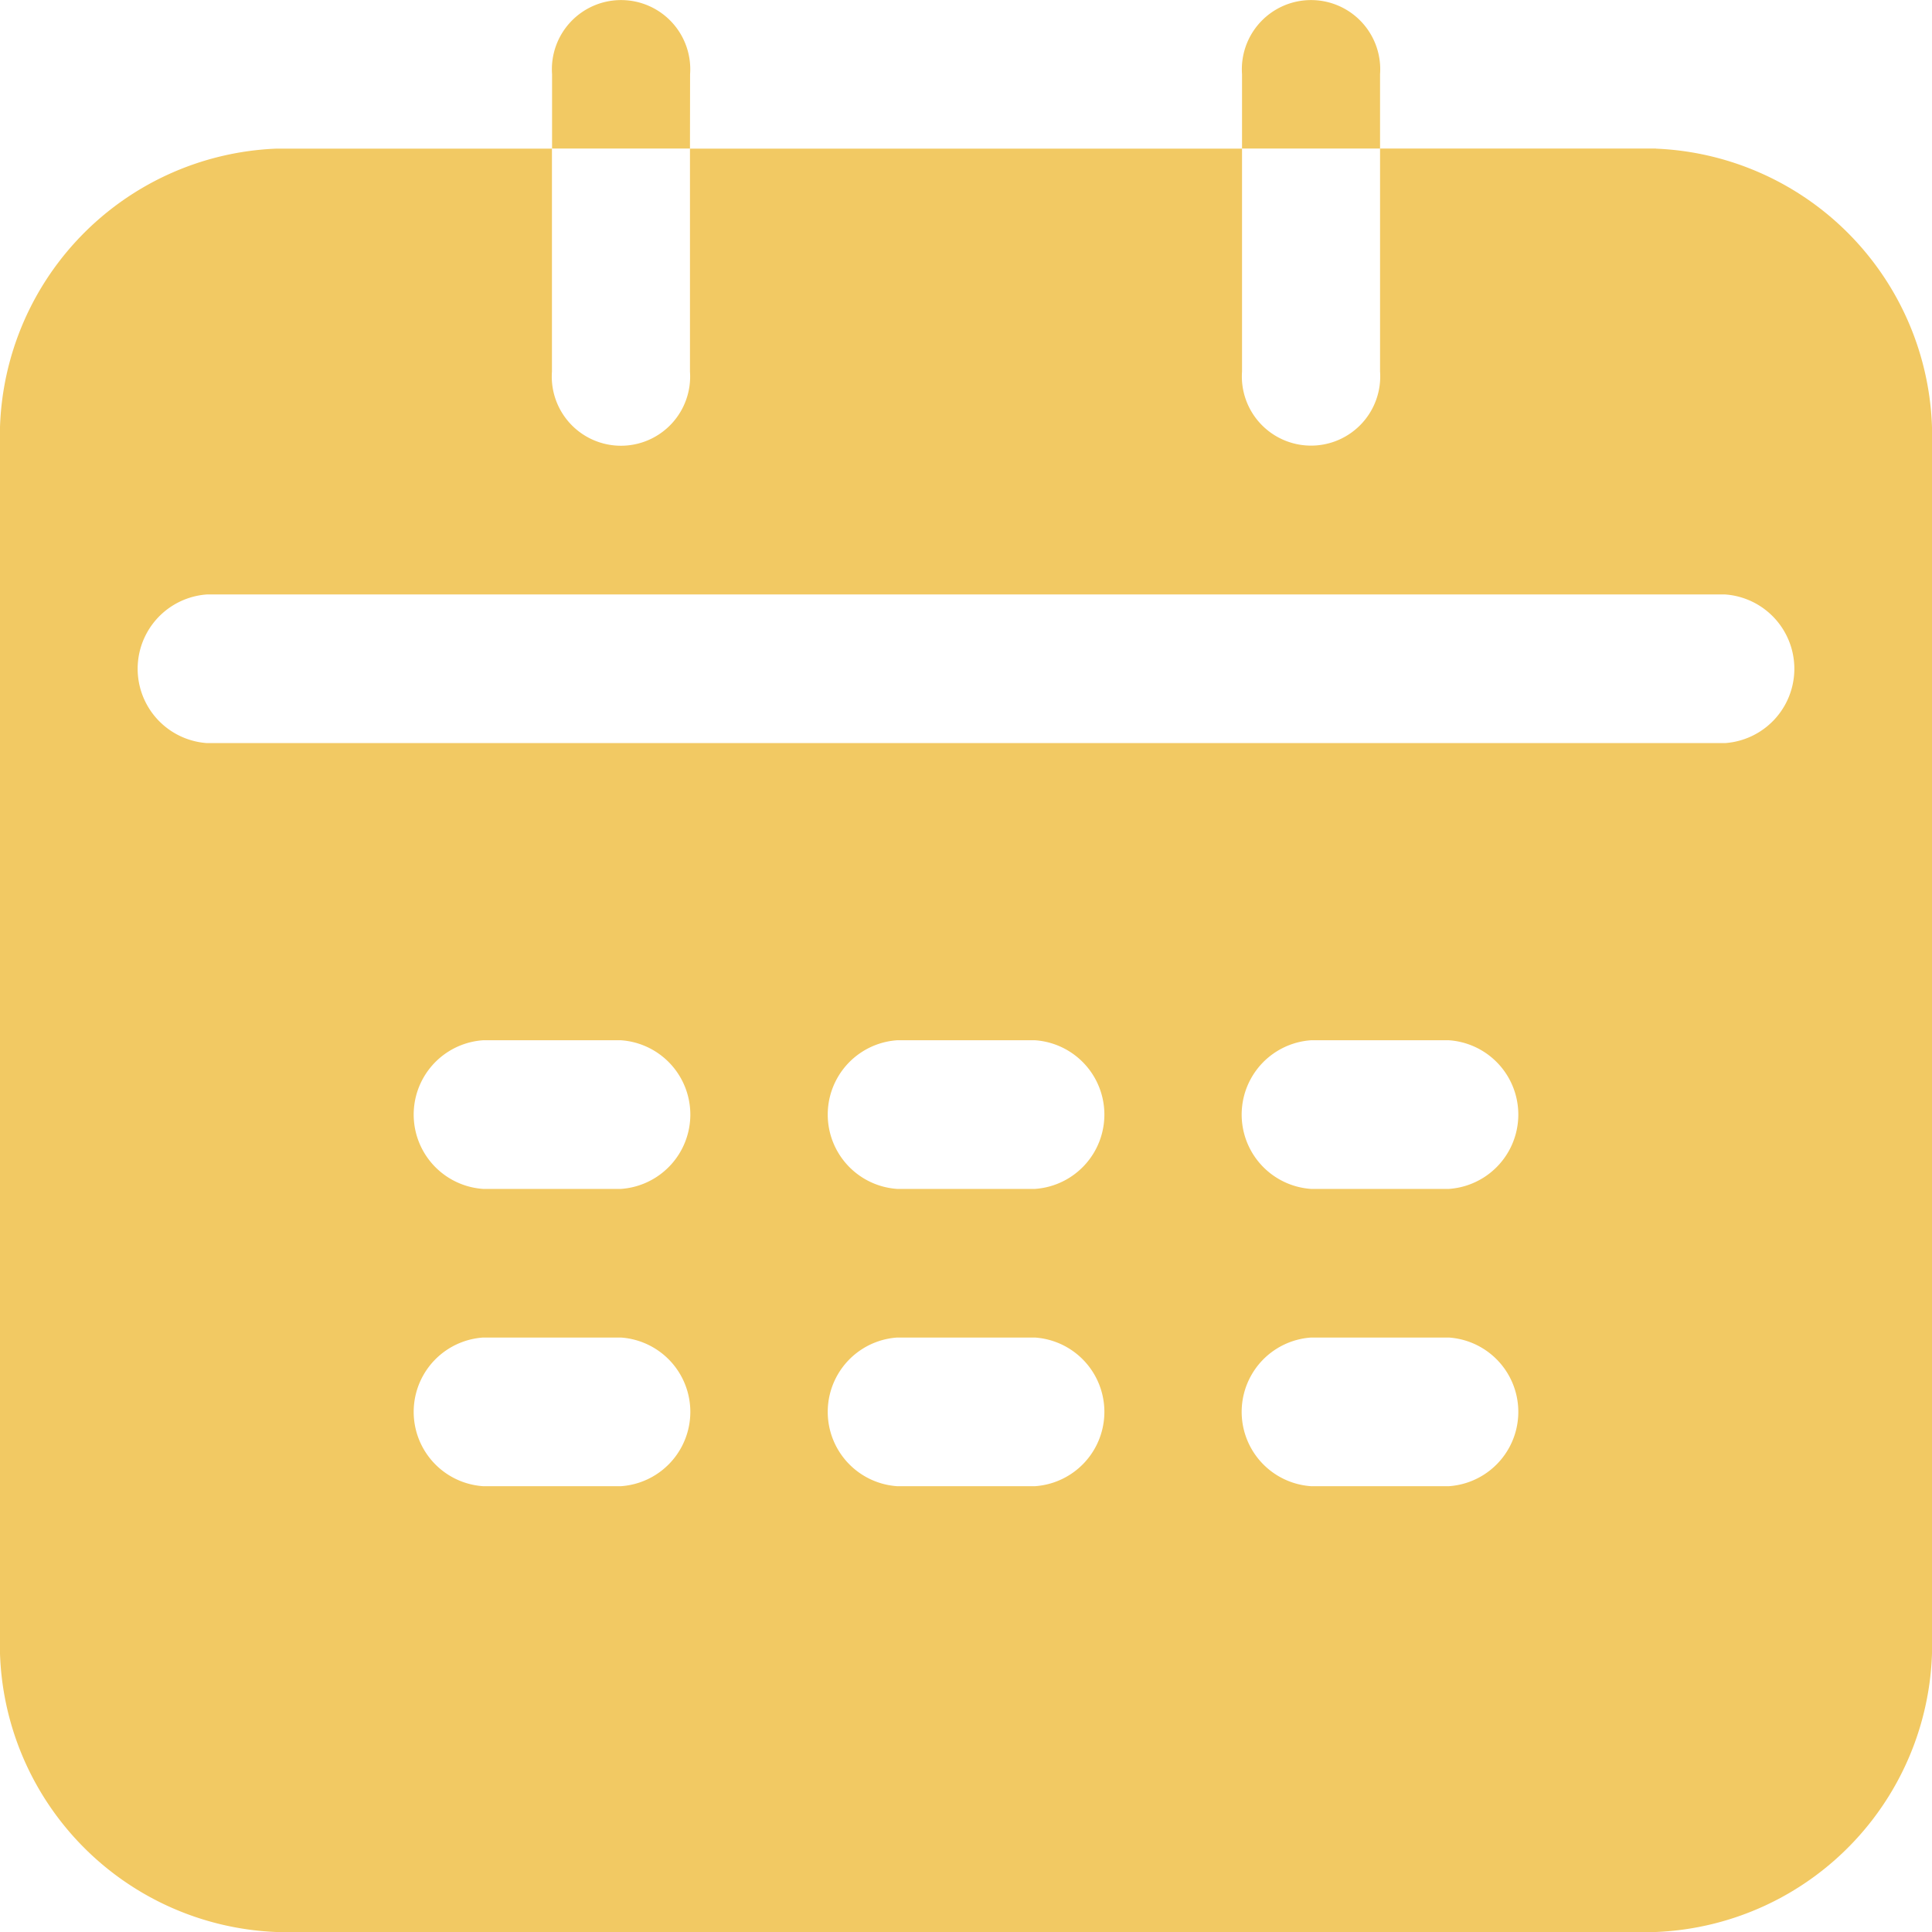 <svg xmlns="http://www.w3.org/2000/svg" width="16" height="16" viewBox="0 0 16 16"><defs><style>.a{fill:#f2c963;}</style></defs><path class="a" d="M15.429,70.615a.573.573,0,1,0-1.143,0v.615h1.143Zm-5.714,0a.573.573,0,1,0-1.143,0v.615H9.714Zm8,.615H15.429v1.846a.573.573,0,1,1-1.143,0V71.231H9.714v1.846a.573.573,0,1,1-1.143,0V71.231H6.286A2.386,2.386,0,0,0,4,73.692v9.846A2.386,2.386,0,0,0,6.286,86H17.714A2.386,2.386,0,0,0,20,83.538V73.692A2.386,2.386,0,0,0,17.714,71.231ZM9.143,82.308H8a.617.617,0,0,1,0-1.231H9.143a.617.617,0,0,1,0,1.231Zm0-2.462H8a.617.617,0,0,1,0-1.231H9.143a.617.617,0,0,1,0,1.231Zm3.429,2.462H11.429a.617.617,0,0,1,0-1.231h1.143a.617.617,0,0,1,0,1.231Zm0-2.462H11.429a.617.617,0,0,1,0-1.231h1.143a.617.617,0,0,1,0,1.231ZM16,82.308H14.857a.617.617,0,0,1,0-1.231H16a.617.617,0,0,1,0,1.231Zm0-2.462H14.857a.617.617,0,0,1,0-1.231H16a.617.617,0,0,1,0,1.231Zm2.286-3.692H5.714a.617.617,0,0,1,0-1.231H18.286a.617.617,0,0,1,0,1.231Z" transform="translate(-4 -70)"/></svg>